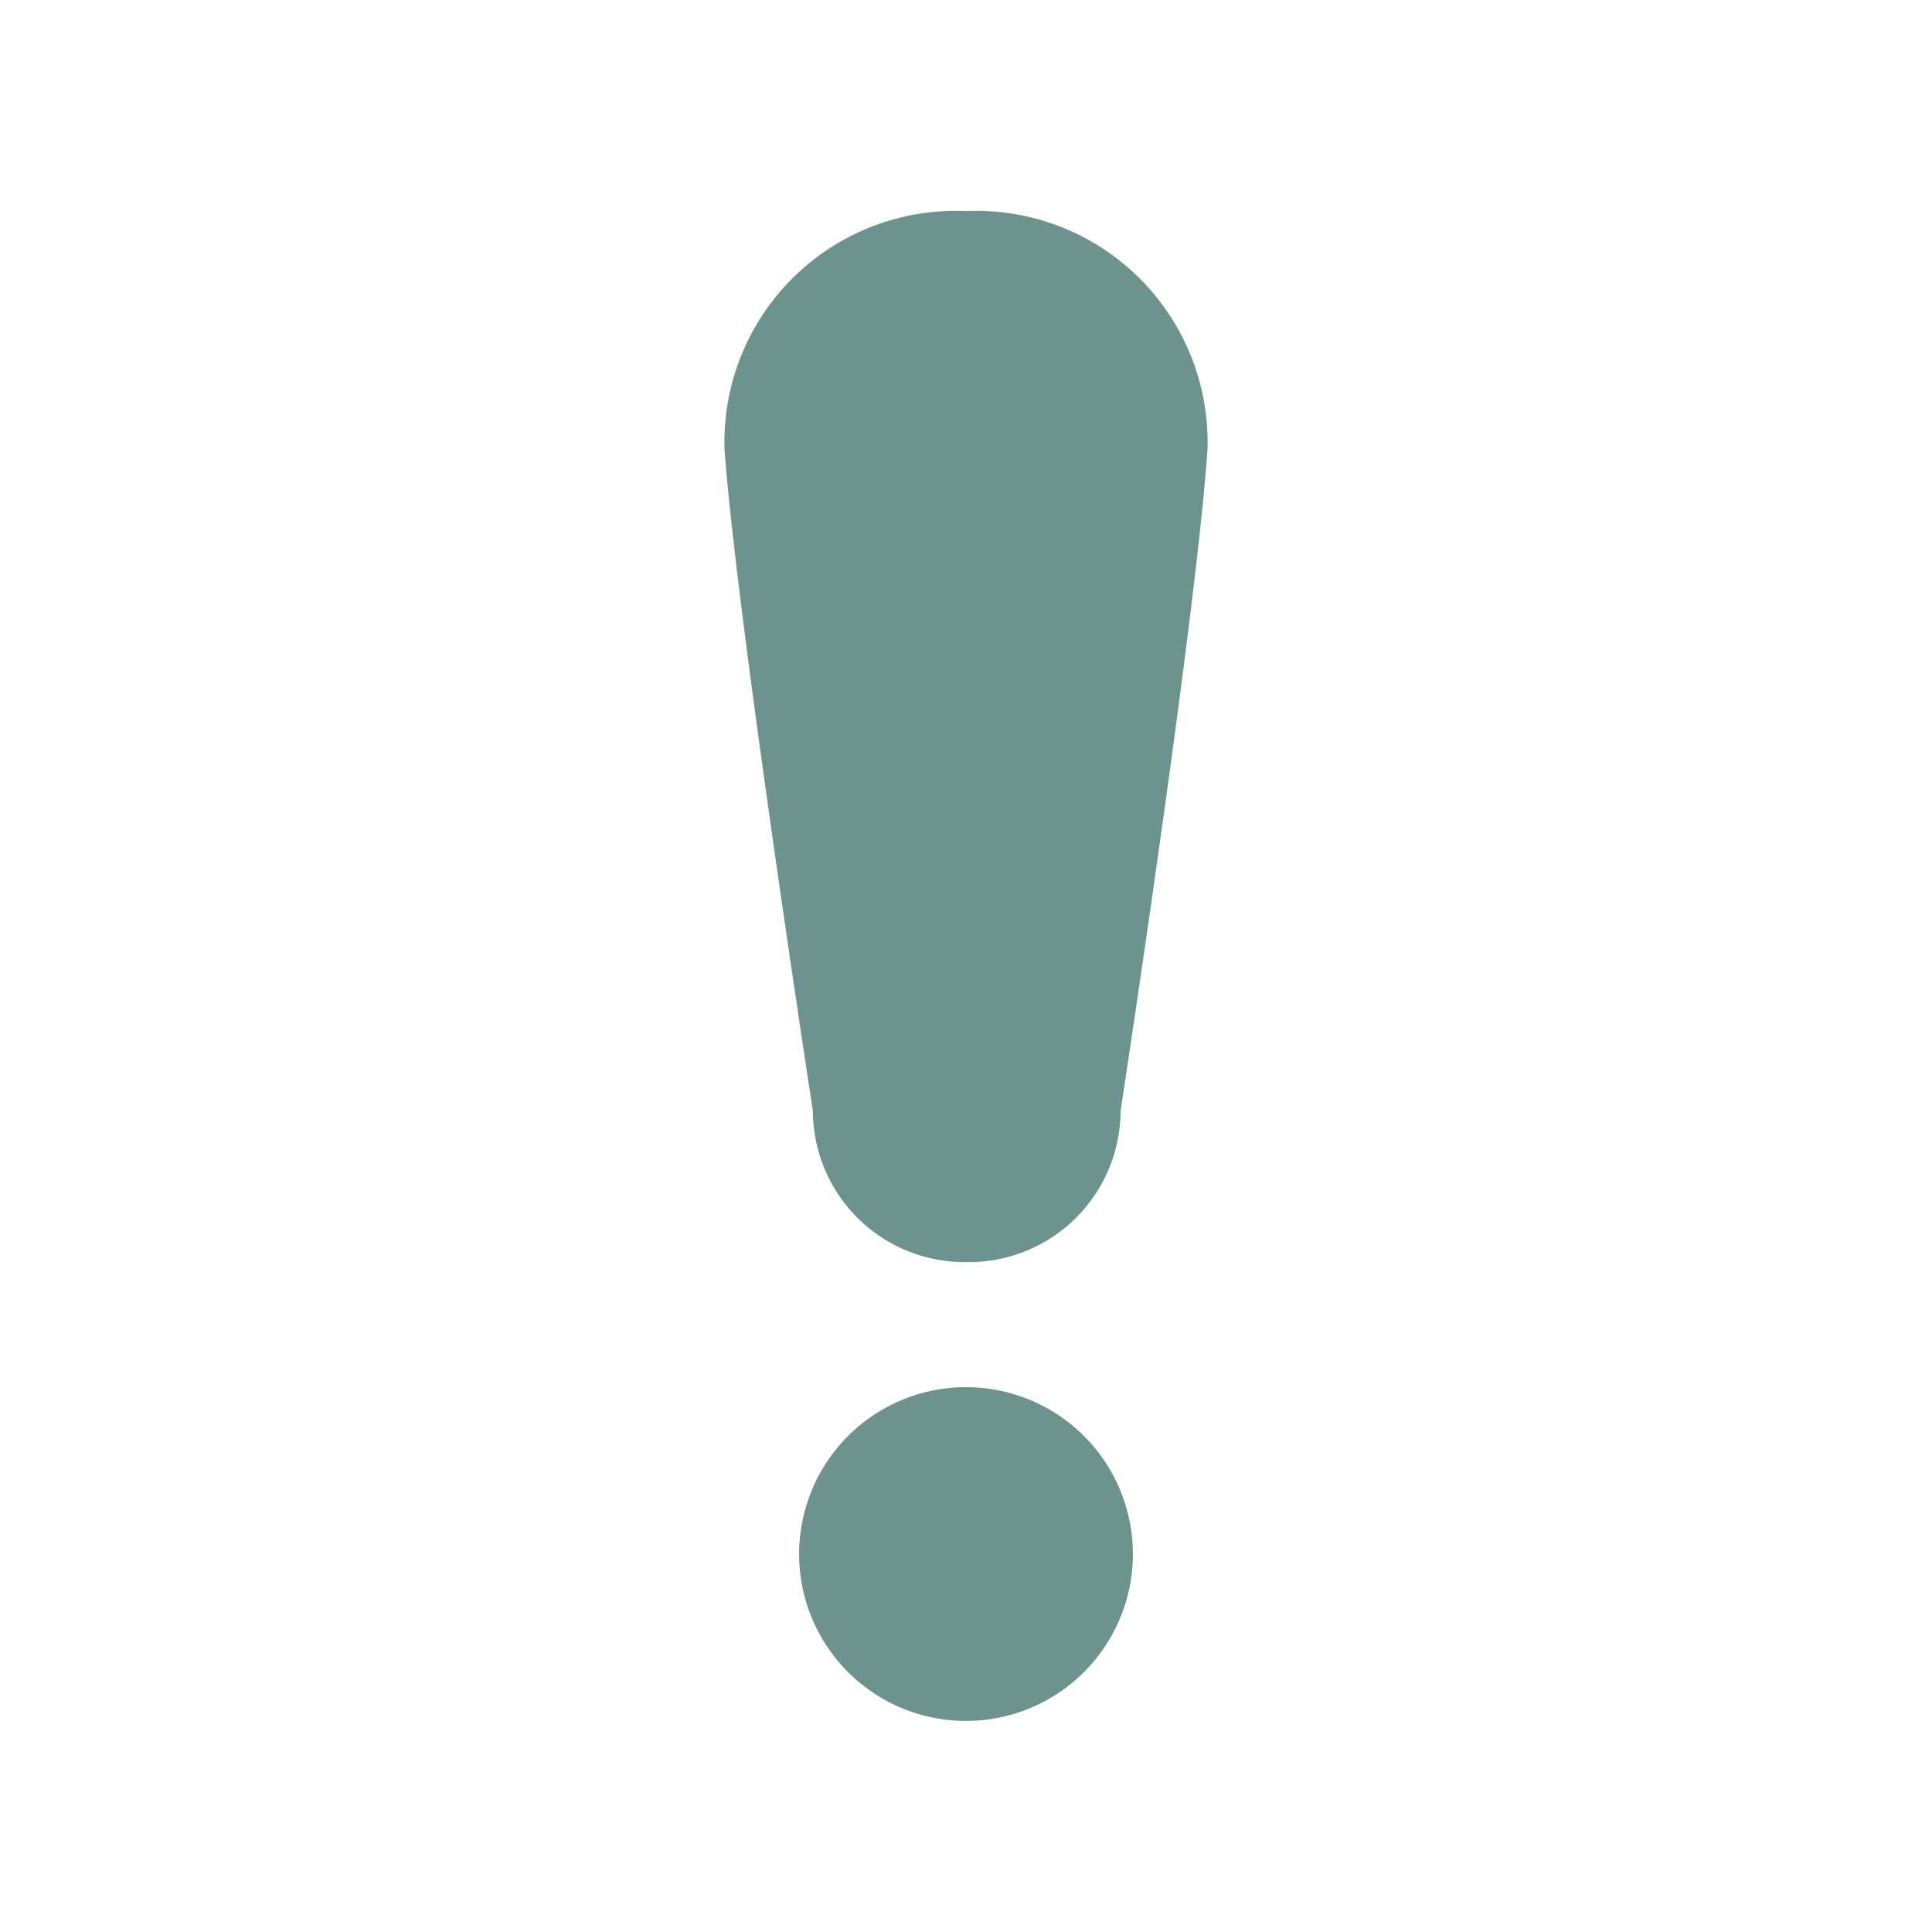<svg id="Capa_1" data-name="Capa 1" xmlns="http://www.w3.org/2000/svg" viewBox="0 0 40 40"><defs><style>.cls-1{fill:#6c938d;}</style></defs><title>ui-icon-alert</title><path class="cls-1" d="M20,35.63h0a3.45,3.45,0,1,1,0-6.91h0a3.45,3.45,0,1,1,0,6.91Z"/><path class="cls-1" d="M25,9.3c-.23,3.45-1.8,13.7-1.8,13.7A3.14,3.14,0,0,1,20,26.13H20A3.14,3.14,0,0,1,16.83,23S15.25,12.75,15,9.3A4.79,4.79,0,0,1,20,4.37H20A4.79,4.79,0,0,1,25,9.3Z"/></svg>
